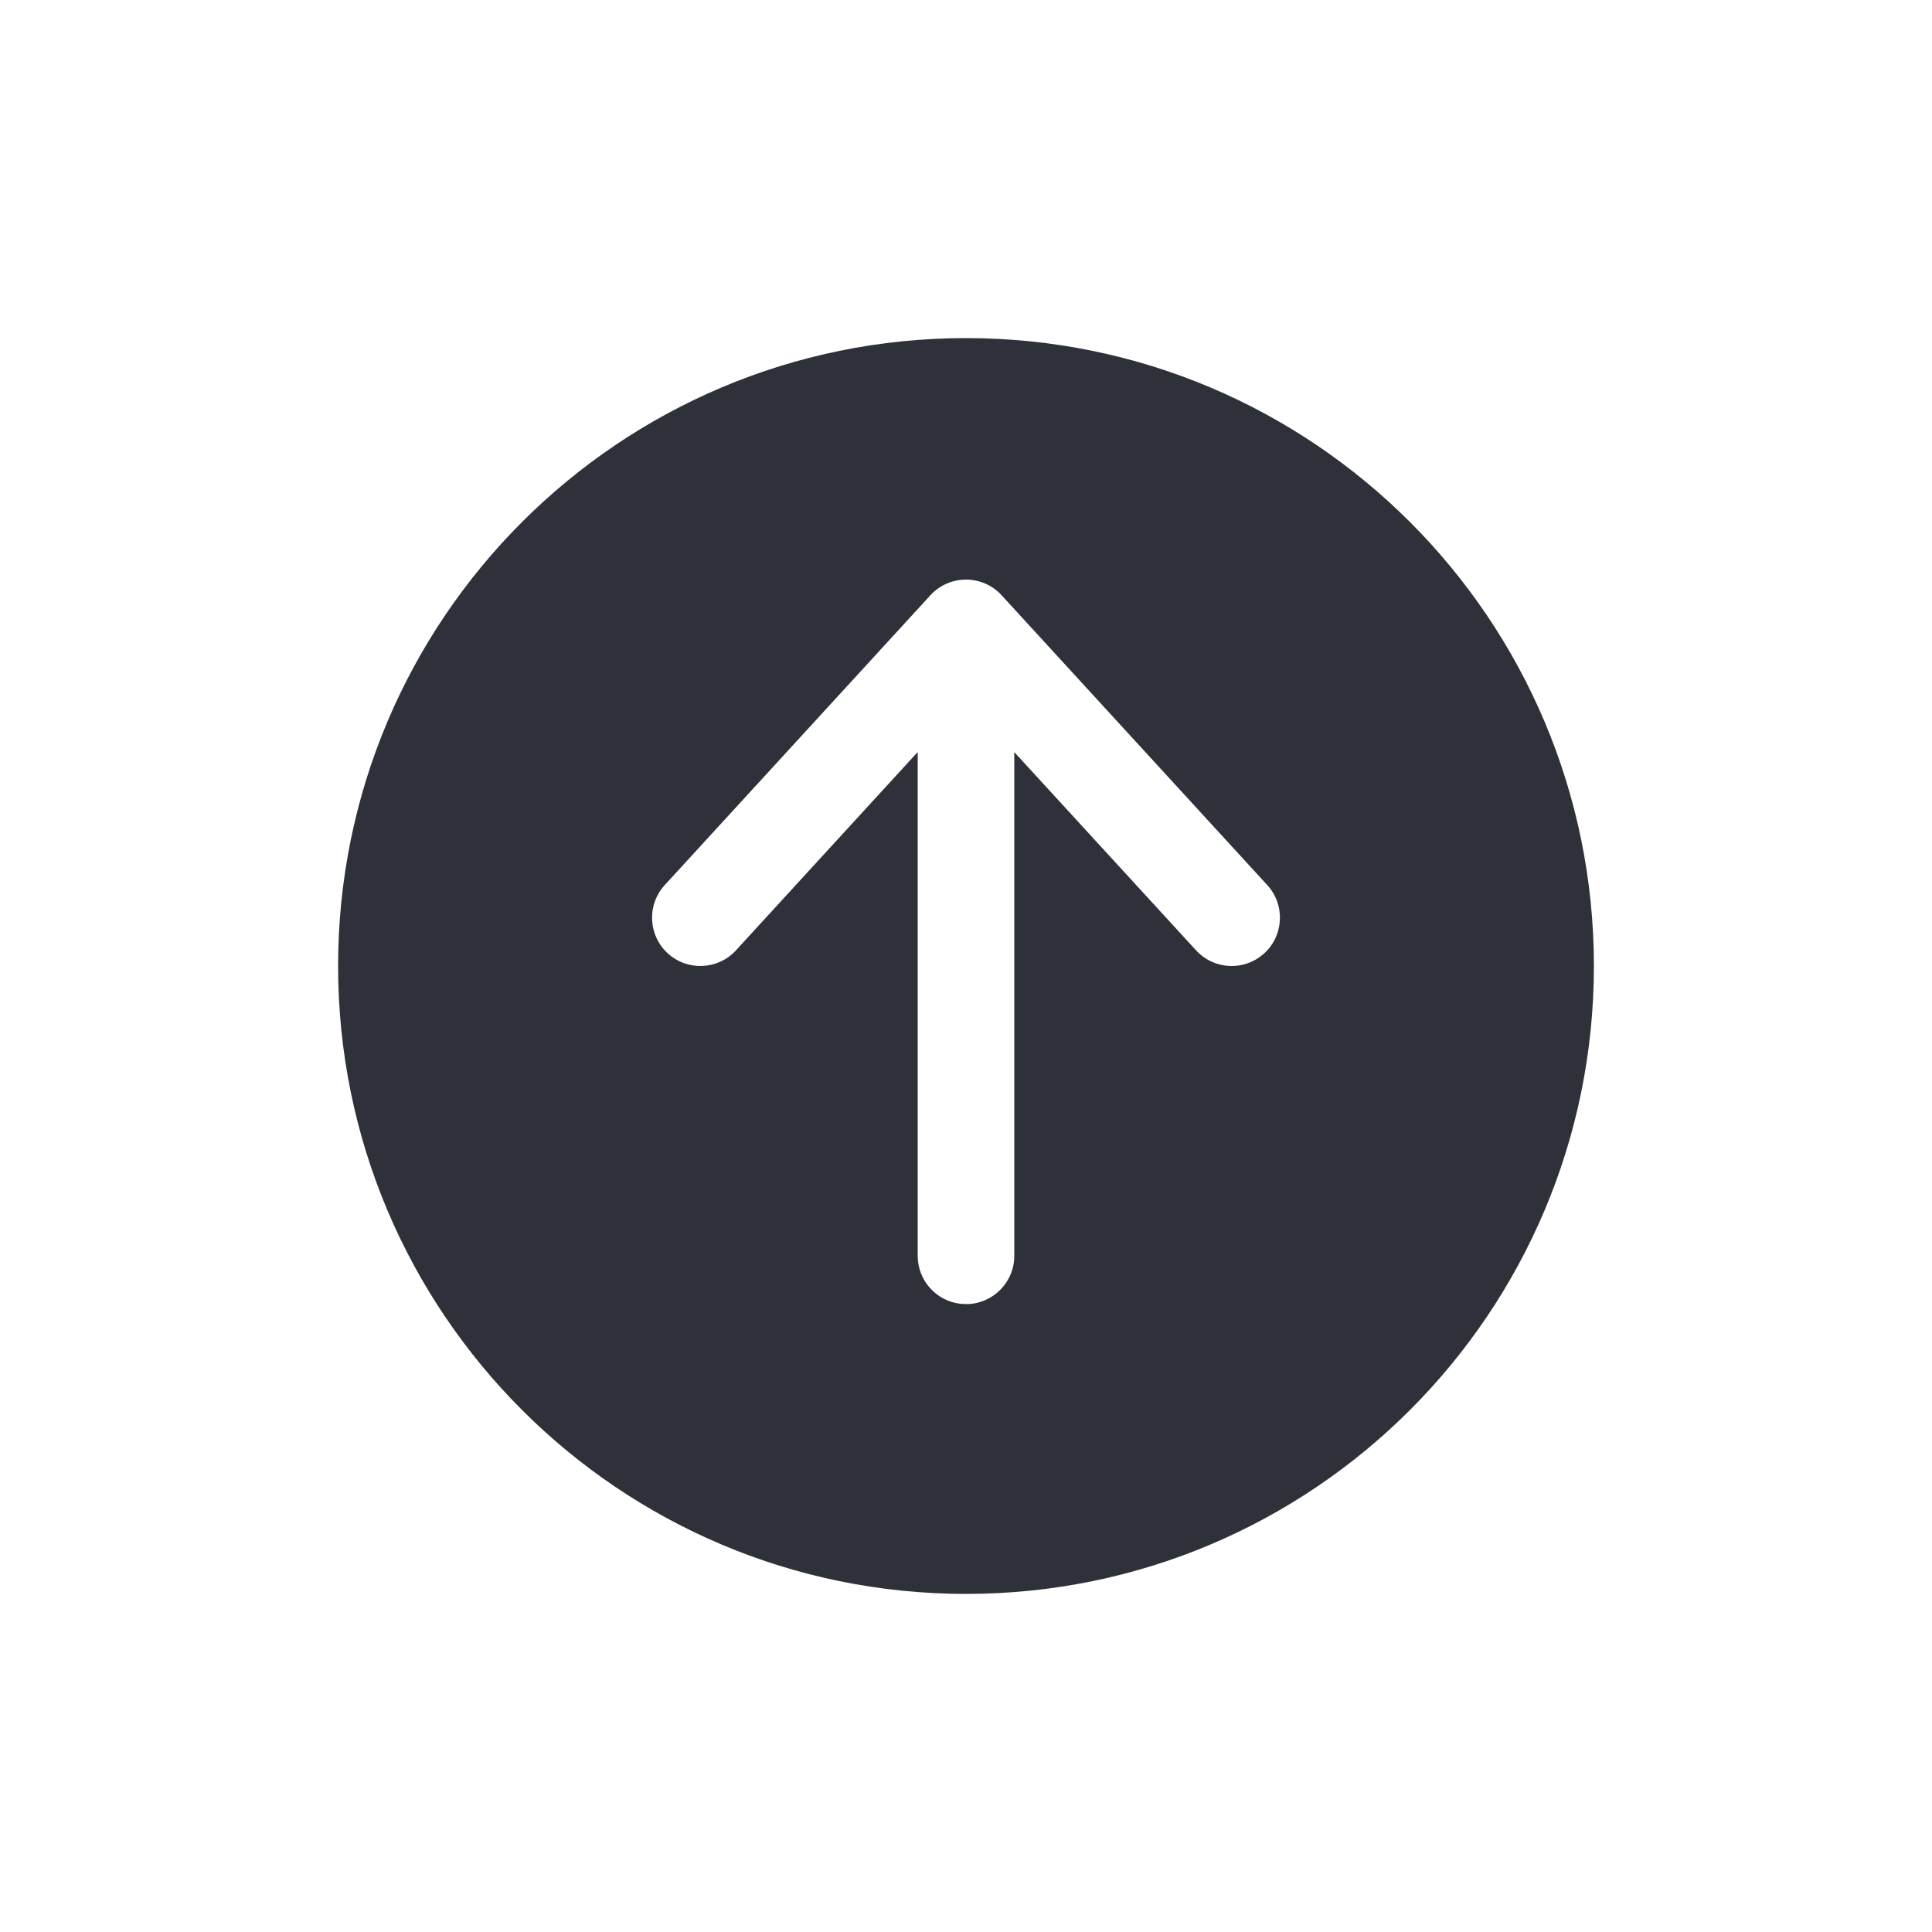 <?xml version="1.0" encoding="UTF-8"?>
<svg width="40px" height="40px" viewBox="0 0 40 40" version="1.1" xmlns="http://www.w3.org/2000/svg" xmlns:xlink="http://www.w3.org/1999/xlink">
    <!-- Generator: Sketch 59.1 (86144) - https://sketch.com -->
    <title>Vector Files/40x40/Flattened/Actions/Arrow Up (Filled)</title>
    <desc>Created with Sketch.</desc>
    <g id="40x40/Flattened/Actions/Arrow-Up-(Filled)" stroke="none" stroke-width="1" fill="none" fill-rule="evenodd">
        <path d="M20,7 C27.179,7 33,12.821 33,20 C33,27.179 27.179,33 20,33 C12.82,33 7,27.18 7,20 C7,12.821 12.821,7 20,7 Z M21.676,13.763 C21.269,13.39 20.636,13.417 20.263,13.824 C19.89,14.231 19.917,14.864 20.324,15.237 L20.324,15.237 L24.43,19 L14,19 C13.487,19 13.064,19.386 13.007,19.883 L13,20 C13,20.552 13.448,21 14,21 L14,21 L24.428,21 L20.324,24.763 C19.948,25.107 19.896,25.673 20.184,26.078 L20.263,26.176 C20.636,26.583 21.269,26.61 21.676,26.237 L21.676,26.237 L27.676,20.737 C28.108,20.341 28.108,19.659 27.676,19.263 L27.676,19.263 Z" id="Arrow-Up-(Filled)" fill="#2F313A" fill-rule="nonzero" transform="translate(20, 20) rotate(-90) translate(-20, -20) "></path>
    </g>
</svg>